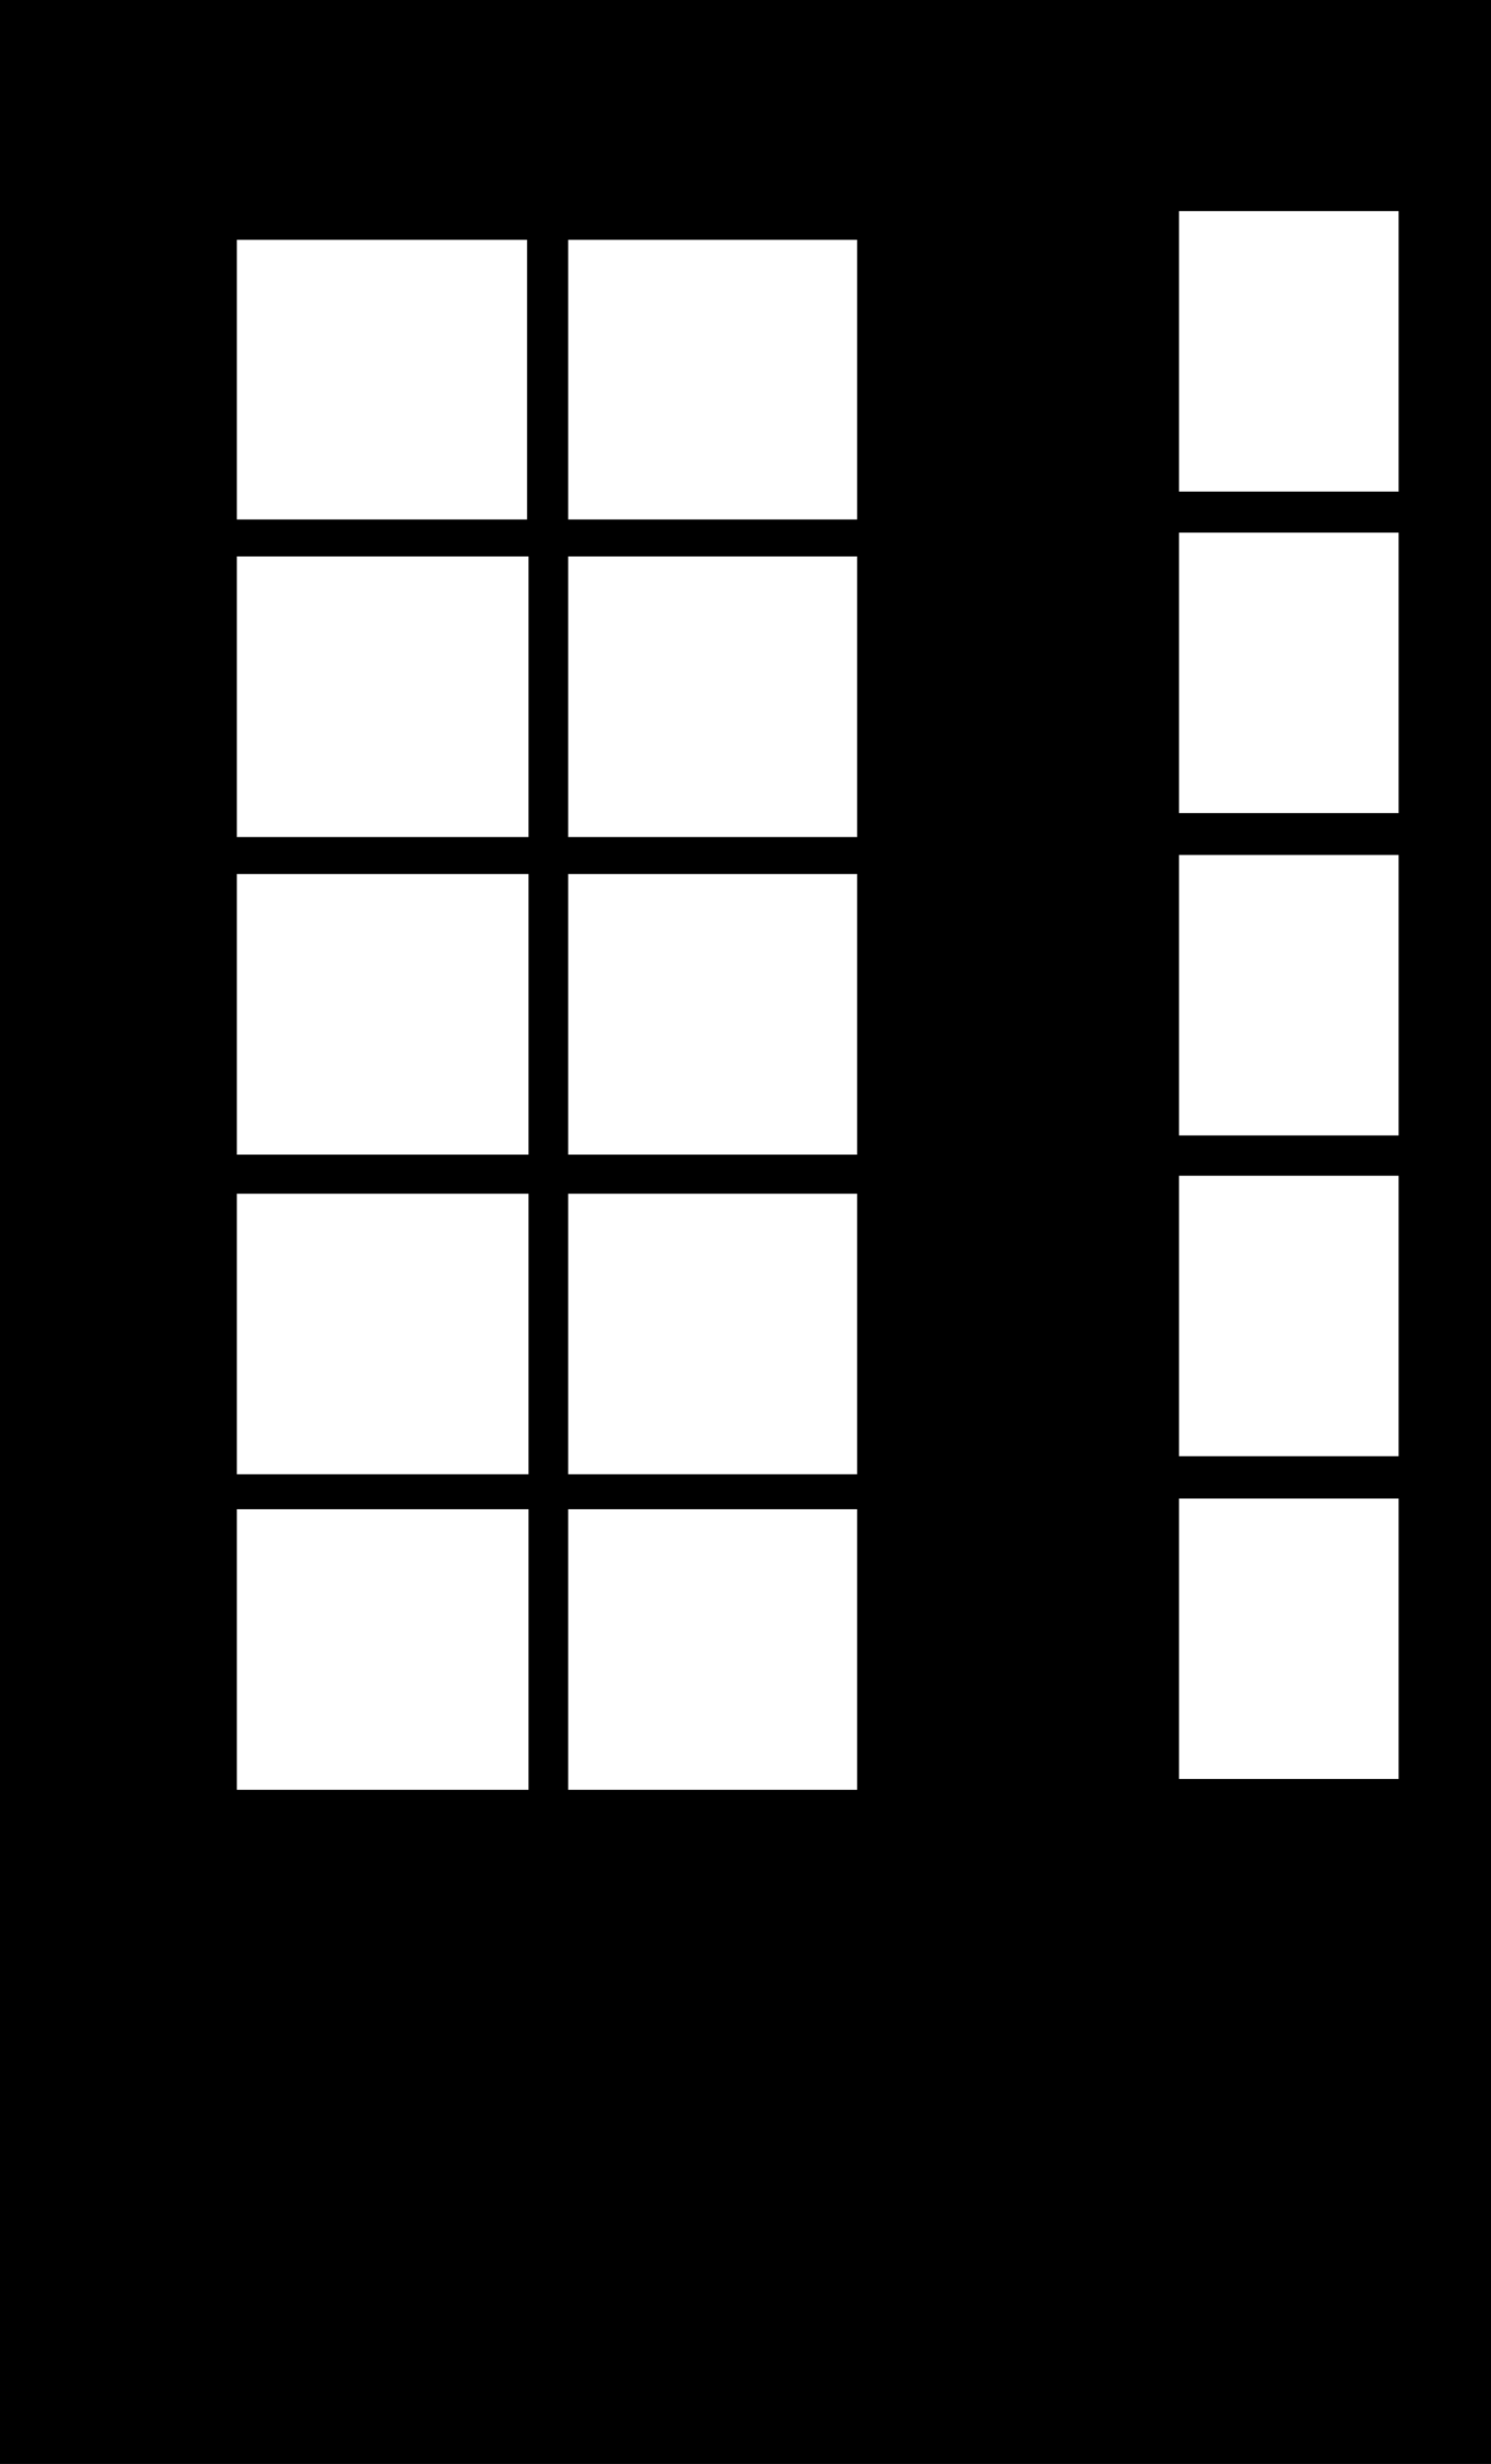 <svg width="454" height="750" viewBox="0 0 454 750" fill="none" xmlns="http://www.w3.org/2000/svg">
<path fill-rule="evenodd" clip-rule="evenodd" d="M0 0H454V750H0V0ZM425.875 64.25H359V149.625H425.875V64.25ZM173 73H261V158.125H173V73ZM72.125 73H160.5V158.125H72.125V73ZM261 169.375H173V254.786H261V169.375ZM72.125 169.375H160.94V254.786H72.125V169.375ZM261 266.044H173V351.455H261V266.044ZM72.125 266.044H160.94V351.455H72.125V266.044ZM261 363.351H173V448.762H261V363.351ZM72.125 363.351H160.94V448.762H72.125V363.351ZM261 459.382H173V544.793H261V459.382ZM72.125 459.382H160.94V544.793H72.125V459.382ZM359 162.125H425.875V247.5H359V162.125ZM425.875 260.25H359V345.625H425.875V260.25ZM359 357.875H425.875V443.25H359V357.875ZM425.875 456.125H359V541.5H425.875V456.125Z" fill="black"/>
</svg>
